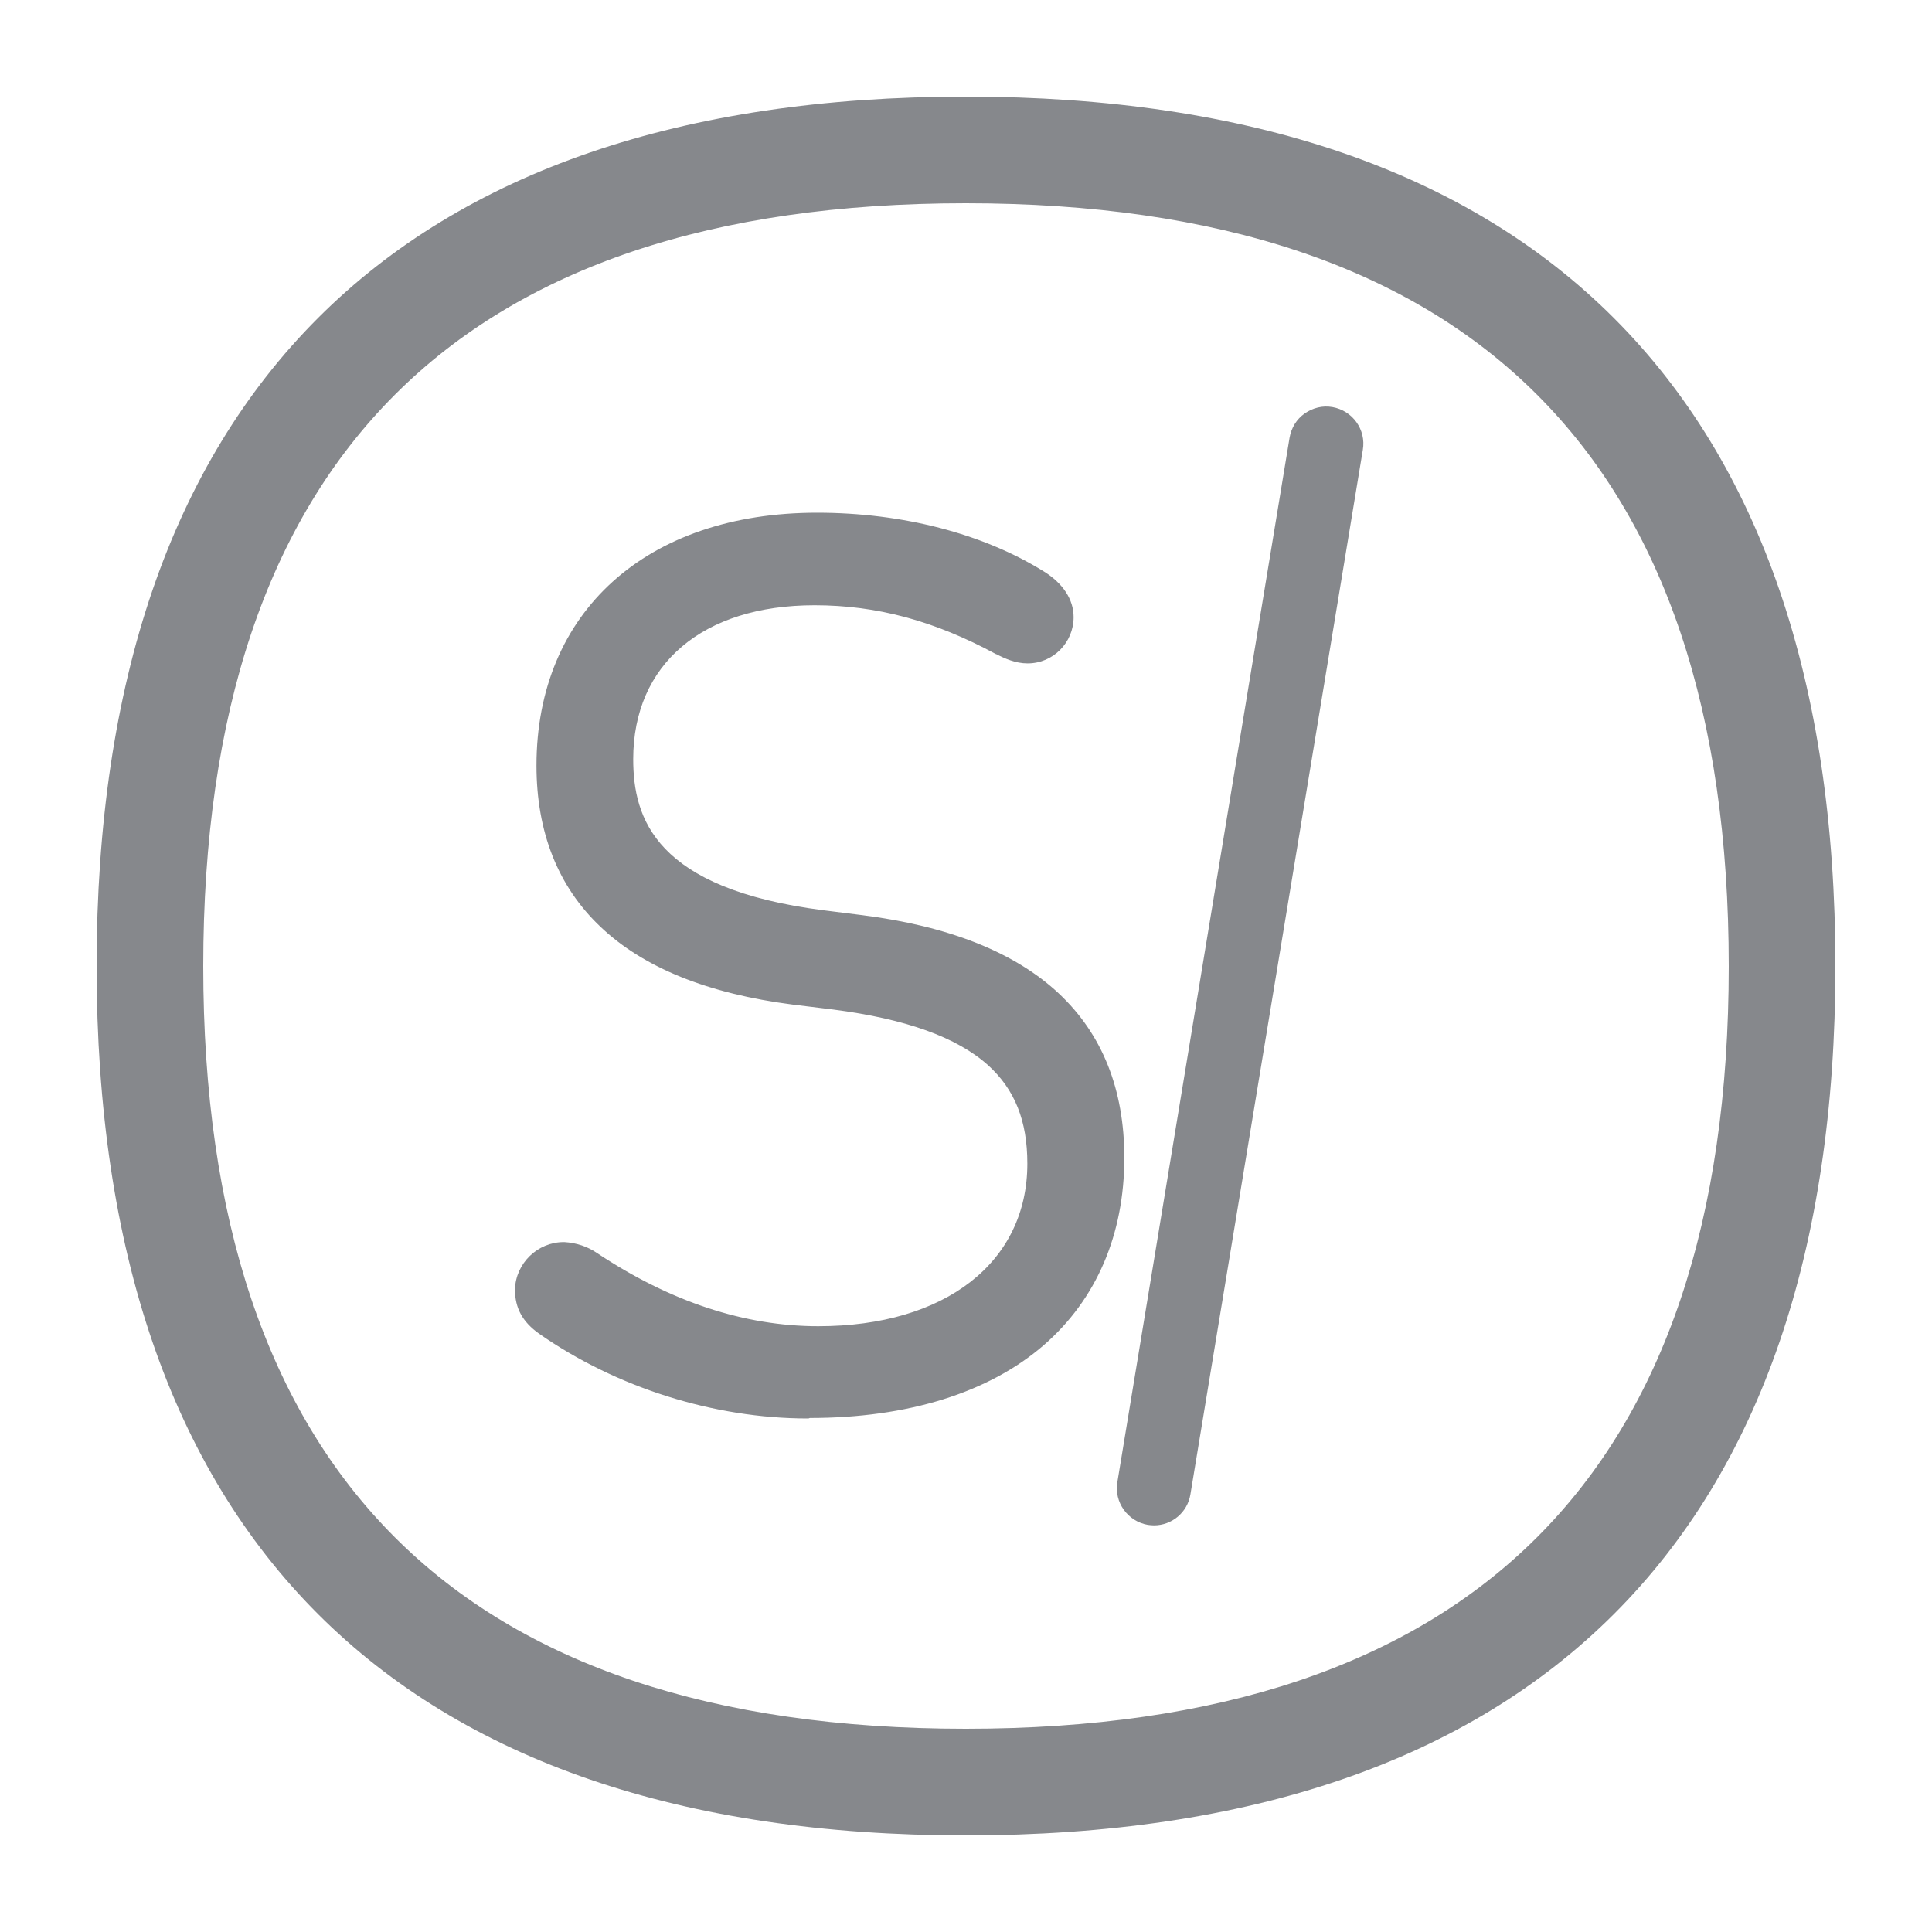 <svg width="40" height="40" viewBox="0 0 40 40" fill="none" xmlns="http://www.w3.org/2000/svg">
<path d="M19.995 35.792C30.475 35.792 35.792 30.48 35.792 20.005C35.792 9.52 30.48 4.208 19.995 4.208C9.52 4.208 4.208 9.52 4.208 20.005C4.208 30.48 9.52 35.792 19.995 35.792ZM19.995 2C31.771 2 38 8.224 38 20.005C38 31.776 31.776 38 19.995 38C8.224 38 2 31.776 2 20.005C2 8.224 8.224 2 19.995 2Z" fill="#86888C"/>
<path d="M11.307 27.402C11.046 27.217 10.918 27.012 10.918 26.7C10.928 26.295 11.266 25.973 11.671 25.973C11.865 25.983 12.055 26.044 12.219 26.157C13.392 26.936 15.036 27.714 16.936 27.714C19.779 27.714 21.521 26.254 21.521 24.093C21.521 22.32 20.532 21.07 17.274 20.65L16.439 20.548C12.972 20.108 11.358 18.438 11.358 15.856C11.358 12.783 13.545 10.877 16.911 10.877C18.785 10.877 20.378 11.374 21.47 12.05C21.808 12.26 21.966 12.521 21.966 12.783C21.966 13.167 21.659 13.484 21.27 13.484H21.265C21.08 13.484 20.901 13.407 20.742 13.325C19.544 12.675 18.294 12.28 16.859 12.28C14.283 12.28 12.849 13.715 12.849 15.723C12.849 17.546 13.97 18.719 17.018 19.109L17.828 19.211C21.347 19.652 23.017 21.322 23.017 23.98C23.017 26.977 20.881 29.113 16.762 29.113C14.565 29.123 12.608 28.314 11.307 27.402Z" fill="#86888C"/>
<path d="M16.721 29.368C14.78 29.368 12.757 28.728 11.159 27.611C10.82 27.37 10.662 27.084 10.662 26.7V26.694C10.677 26.157 11.128 25.716 11.671 25.716H11.686C11.932 25.731 12.168 25.808 12.367 25.947C13.879 26.951 15.415 27.458 16.942 27.458C19.569 27.458 21.27 26.136 21.27 24.092C21.27 23.201 21.009 22.555 20.456 22.053C19.81 21.475 18.76 21.096 17.249 20.901L16.414 20.799C14.657 20.573 13.32 20.035 12.429 19.185C11.553 18.355 11.107 17.228 11.107 15.85C11.107 12.669 13.387 10.615 16.916 10.615C18.683 10.615 20.348 11.046 21.608 11.829C22.008 12.075 22.228 12.413 22.228 12.777C22.228 13.305 21.803 13.735 21.275 13.735C21.024 13.735 20.799 13.632 20.63 13.545H20.625C19.349 12.854 18.156 12.531 16.865 12.531C14.55 12.531 13.11 13.75 13.11 15.717C13.11 16.941 13.561 18.401 17.054 18.847L17.864 18.949C19.646 19.175 21.014 19.718 21.921 20.568C22.822 21.413 23.278 22.555 23.278 23.969C23.278 25.562 22.699 26.904 21.608 27.852C20.471 28.835 18.796 29.358 16.767 29.358C16.747 29.368 16.737 29.368 16.721 29.368ZM11.456 27.191C12.173 27.693 14.114 28.856 16.721 28.856C16.737 28.856 16.747 28.856 16.762 28.856C20.517 28.856 22.761 27.032 22.761 23.98C22.761 21.398 21.091 19.877 17.797 19.467L16.988 19.364C13.991 18.98 12.593 17.822 12.593 15.722C12.593 14.636 12.982 13.714 13.72 13.059C14.473 12.383 15.564 12.024 16.86 12.024C18.238 12.024 19.513 12.367 20.86 13.1C20.978 13.161 21.127 13.228 21.265 13.228C21.511 13.228 21.711 13.028 21.711 12.782C21.711 12.603 21.577 12.418 21.337 12.265C20.159 11.532 18.586 11.133 16.911 11.133C13.643 11.133 11.614 12.941 11.614 15.855C11.614 18.391 13.248 19.882 16.47 20.291L17.305 20.394C18.924 20.604 20.066 21.019 20.788 21.669C21.454 22.264 21.777 23.058 21.777 24.087C21.777 26.443 19.877 27.965 16.936 27.965C15.313 27.965 13.679 27.427 12.075 26.366C11.953 26.285 11.809 26.233 11.661 26.223C11.399 26.228 11.179 26.438 11.169 26.7C11.174 26.915 11.251 27.048 11.456 27.191Z" fill="#86888C"/>
<path d="M23.805 31.32C23.529 31.274 23.339 31.008 23.385 30.731L26.951 9.105C26.997 8.828 27.263 8.639 27.54 8.685C27.816 8.731 28.006 8.997 27.96 9.274L24.394 30.9C24.348 31.177 24.082 31.366 23.805 31.32Z" fill="#86888C"/>
<path d="M23.893 31.581C23.852 31.581 23.811 31.576 23.765 31.571C23.35 31.499 23.063 31.105 23.134 30.685L26.7 9.058C26.736 8.859 26.843 8.679 27.012 8.561C27.181 8.444 27.381 8.392 27.586 8.428C28.001 8.5 28.288 8.894 28.216 9.314L24.646 30.941C24.584 31.315 24.262 31.581 23.893 31.581ZM23.846 31.069C23.985 31.09 24.118 30.997 24.139 30.859L27.704 9.232C27.724 9.094 27.632 8.961 27.494 8.935C27.427 8.925 27.36 8.94 27.304 8.981C27.248 9.022 27.212 9.079 27.202 9.145L23.637 30.772C23.616 30.91 23.713 31.044 23.846 31.069Z" fill="#86888C"/>
</svg>
